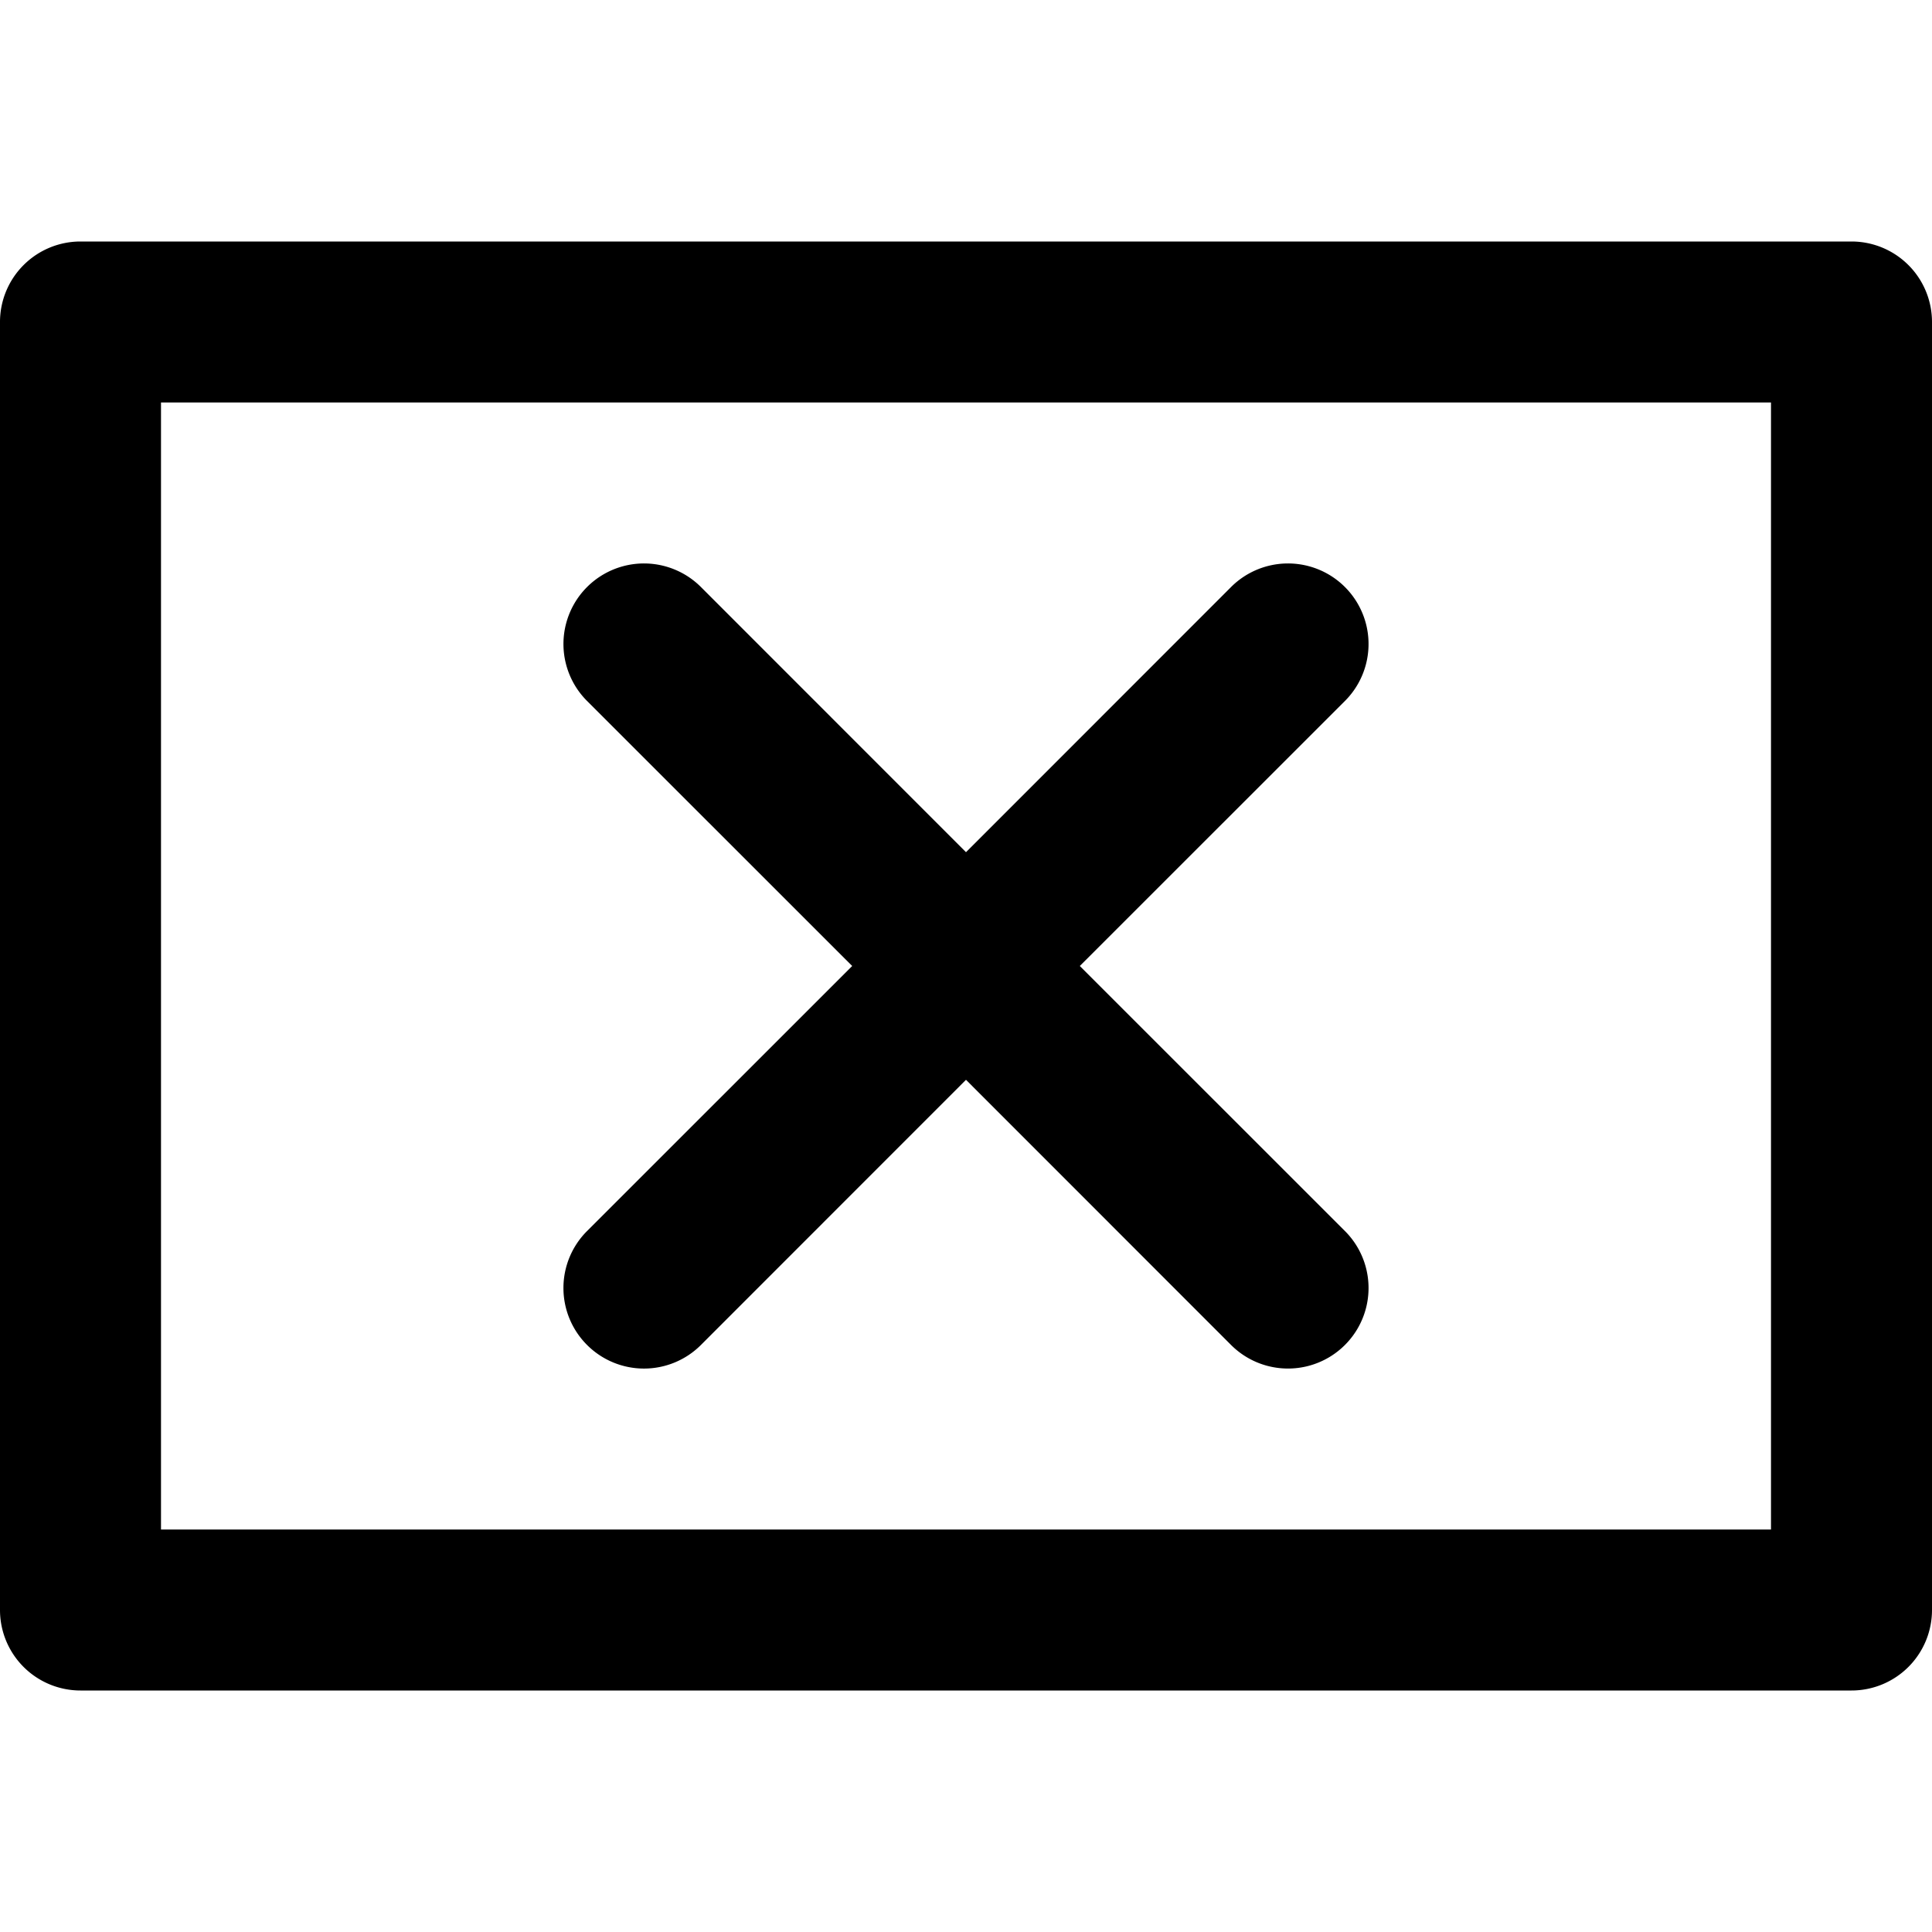 <svg id="icon" xmlns="http://www.w3.org/2000/svg" viewBox="0 0 192 192">
<path d="M184,24H8a8,8,0,0,0-8,8V160a8,8,0,0,0,8,8H184a8,8,0,0,0,8-8V32A8,8,0,0,0,184,24Zm-8,128H16V40H176Z"/>
<path d="M58.34,133.66a8,8,0,0,0,11.32,0L96,107.31l26.34,26.35a8,8,0,0,0,11.32-11.32L107.31,96l26.35-26.34a8,8,0,0,0-11.32-11.32L96,84.69,69.66,58.34A8,8,0,0,0,58.34,69.66L84.69,96,58.34,122.34A8,8,0,0,0,58.34,133.66Z"/>
</svg>